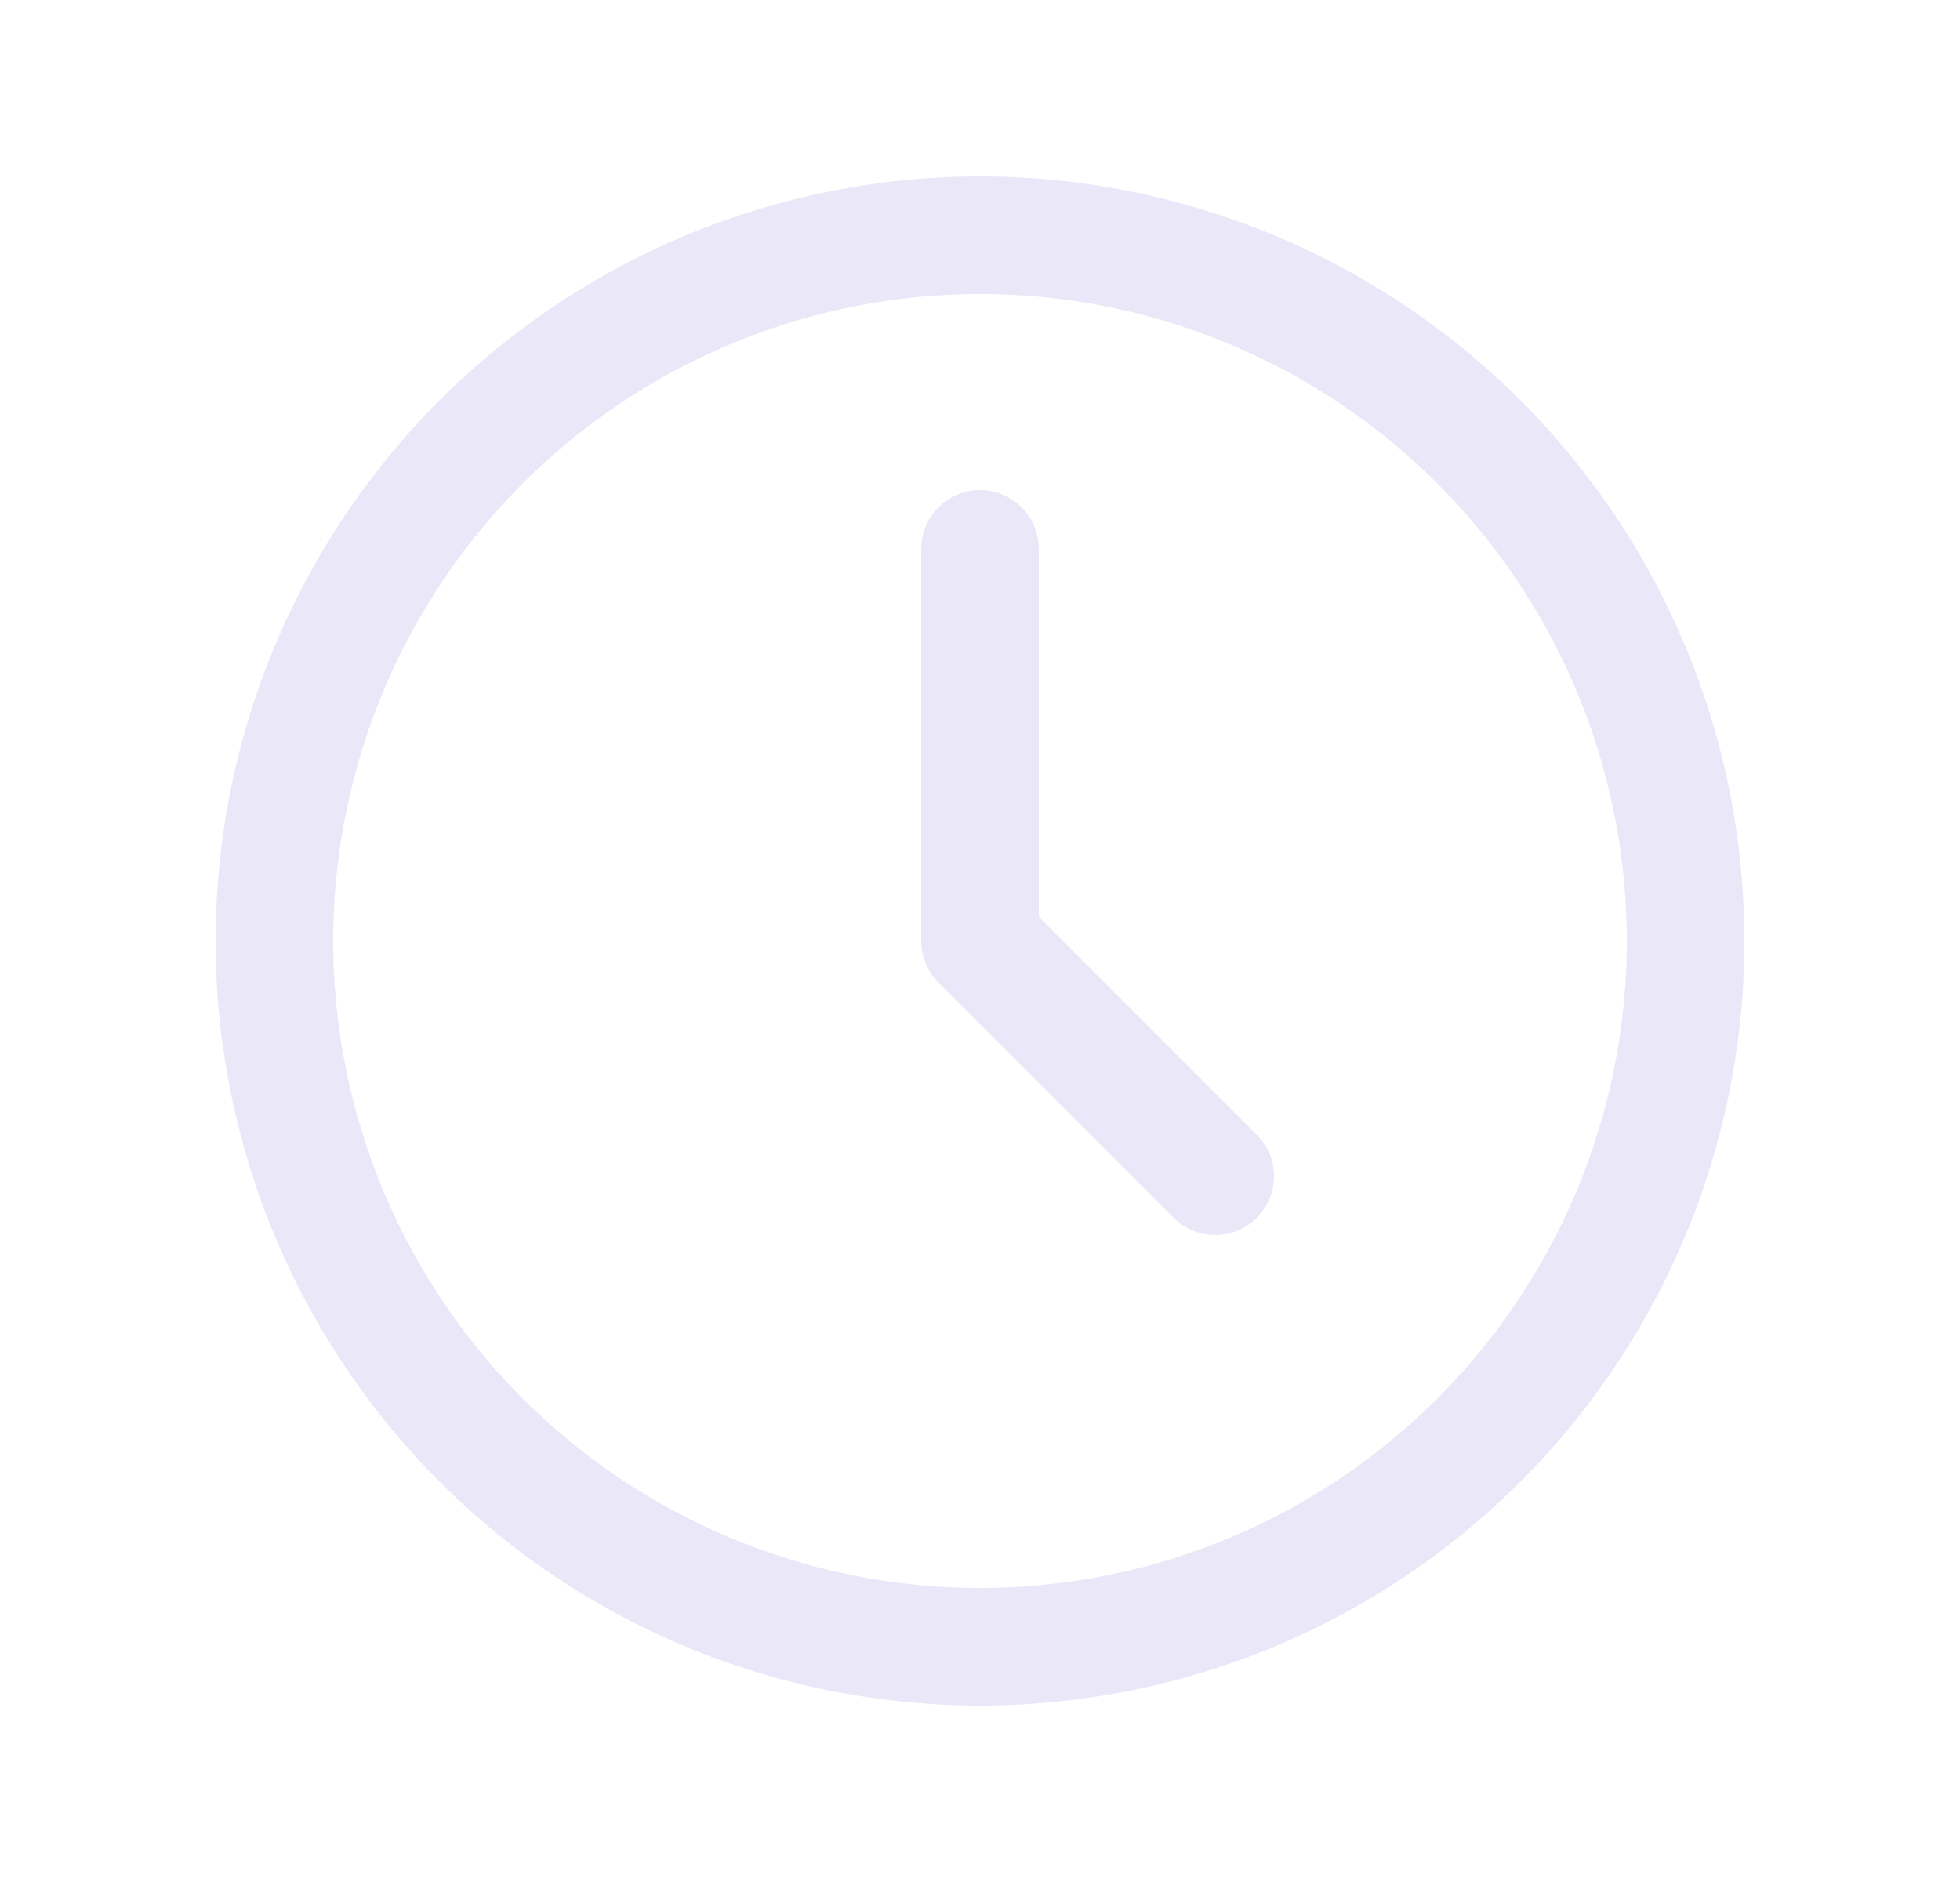 <svg width="25" height="24" viewBox="0 0 25 24" fill="none" xmlns="http://www.w3.org/2000/svg">
<circle cx="12.5" cy="12" r="9" stroke="#E1DEF5" stroke-opacity="0.7" stroke-width="1.5" stroke-linecap="round" stroke-linejoin="round"/>
<path d="M12.5 7V12L15.5 15" stroke="#E1DEF5" stroke-opacity="0.7" stroke-width="1.5" stroke-linecap="round" stroke-linejoin="round"/>
</svg>
